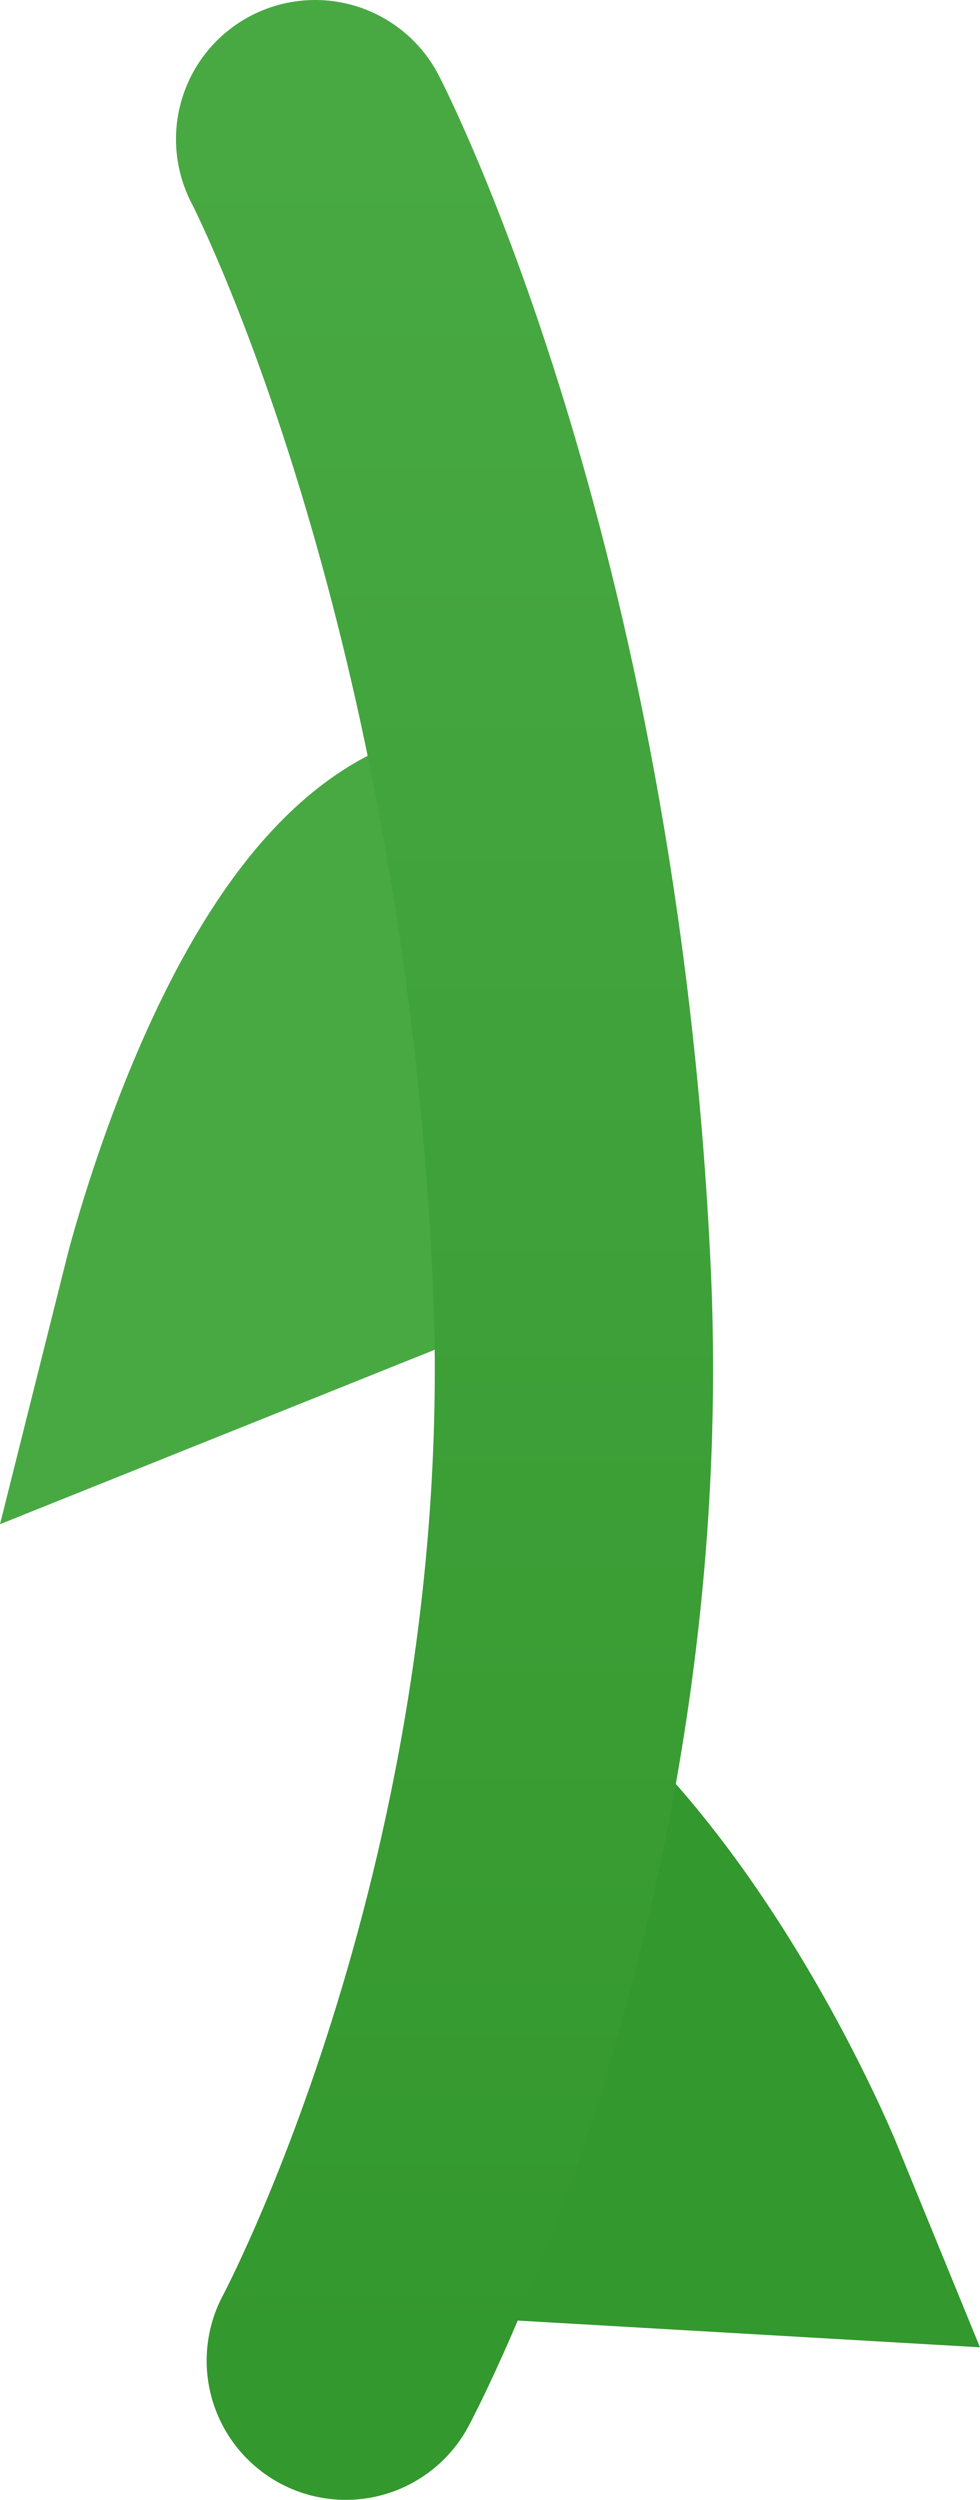 <svg version="1.1" xmlns="http://www.w3.org/2000/svg" xmlns:xlink="http://www.w3.org/1999/xlink" width="70.438" height="179.606" viewBox="0,0,70.438,179.606"><defs><linearGradient x1="187.334" y1="115.416" x2="187.334" y2="275.022" gradientUnits="userSpaceOnUse" id="color-1"><stop offset="0" stop-color="#48a943"/><stop offset="1" stop-color="#33982e"/></linearGradient></defs><g transform="translate(-155.384,-105.416)"><g data-paper-data="{&quot;isPaintingLayer&quot;:true}" fill-rule="nonzero" stroke-width="20" stroke-linecap="round" stroke-linejoin="miter" stroke-miterlimit="10" stroke-dasharray="" stroke-dashoffset="0" style="mix-blend-mode: normal"><path d="M192.465,189.277l-22.619,9.073c0,0 7.885,-31.469 21.189,-30.845" data-paper-data="{&quot;index&quot;:null}" fill="#48a943" stroke="#48a943"/><path d="M196.484,240.226c8.778,10.017 14.068,22.937 14.068,22.937l-19.627,-1.135" data-paper-data="{&quot;index&quot;:null}" fill="#33982e" stroke="#33982e"/><path d="M178.033,115.416c0,0 16.065,30.816 18.44,81.402c2.067,44.048 -16.236,78.205 -16.236,78.205" fill="none" stroke="url(#color-1)"/></g></g></svg>